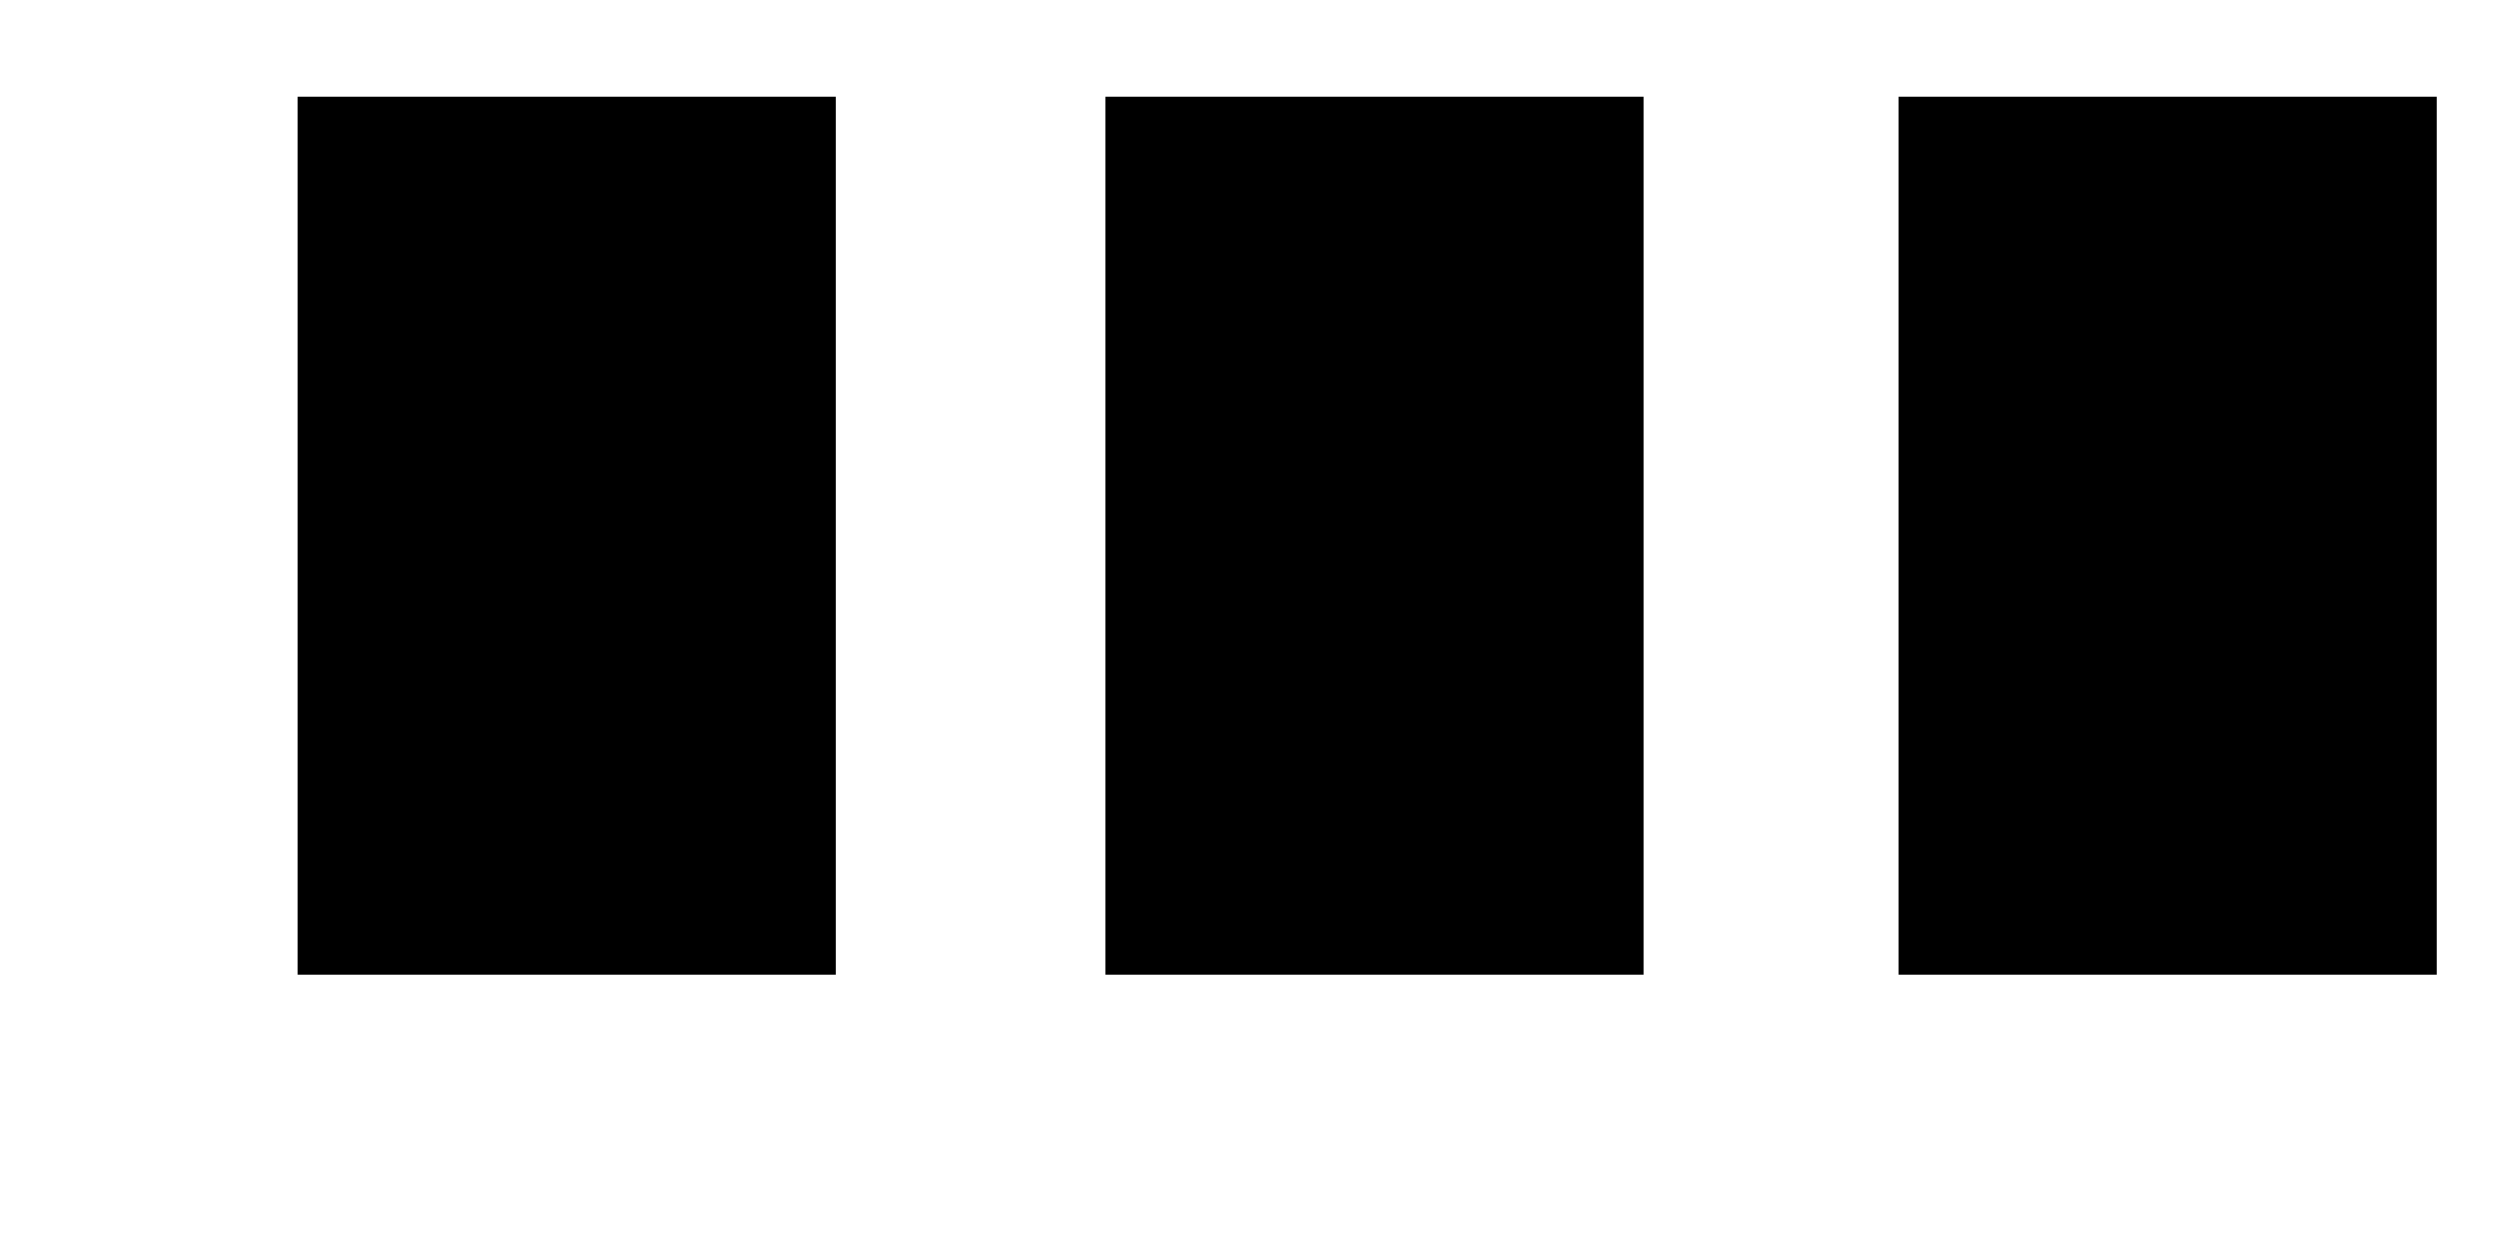 <?xml version="1.0" encoding="UTF-8" standalone="no"?>
<!-- Created with Inkscape (http://www.inkscape.org/) -->

<svg
   xmlns:figurefirst="http://flyranch.github.io/figurefirst/"
   xmlns:dc="http://purl.org/dc/elements/1.1/"
   xmlns:cc="http://creativecommons.org/ns#"
   xmlns:rdf="http://www.w3.org/1999/02/22-rdf-syntax-ns#"
   xmlns:svg="http://www.w3.org/2000/svg"
   xmlns="http://www.w3.org/2000/svg"
   xmlns:sodipodi="http://sodipodi.sourceforge.net/DTD/sodipodi-0.dtd"
   xmlns:inkscape="http://www.inkscape.org/namespaces/inkscape"
   width="8in"
   height="4in"
   viewBox="0 0 720 360"
   id="svg8567"
   version="1.1"
   inkscape:version="0.91 r13725"
   sodipodi:docname="figure_template.svg">
  <sodipodi:namedview
     id="base"
     pagecolor="#ffffff"
     bordercolor="#666666"
     borderopacity="1.0"
     inkscape:pageopacity="0.0"
     inkscape:pageshadow="2"
     inkscape:zoom="1.4"
     inkscape:cx="439.83276"
     inkscape:cy="16.996802"
     inkscape:document-units="px"
     inkscape:current-layer="layer1"
     showgrid="false"
     units="in"
     inkscape:window-width="3742"
     inkscape:window-height="2124"
     inkscape:window-x="98"
     inkscape:window-y="36"
     inkscape:window-maximized="1" />
  <defs
     id="defs8569" />
  <g
     transform="translate(0,-692.362)"
     id="layer1"
     inkscape:groupmode="layer"
     inkscape:label="template">
    <g
       id="g9180">
      <rect
         style="opacity:1;fill:#000000;fill-opacity:1;stroke:none;stroke-width:1.25;stroke-linejoin:round;stroke-miterlimit:4;stroke-dasharray:none;stroke-dashoffset:0;stroke-opacity:1"
         id="rect9115"
         width="155"
         height="252.857"
         x="85.714"
         y="720.219">
        <figurefirst:axis
           figurefirst:name="axis_a" />
      </rect>
      <rect
         style="opacity:1;fill:#000000;fill-opacity:1;stroke:none;stroke-width:1.25;stroke-linejoin:round;stroke-miterlimit:4;stroke-dasharray:none;stroke-dashoffset:0;stroke-opacity:1"
         id="rect9115-6"
         width="155"
         height="252.857"
         x="318.357"
         y="720.219">
        <figurefirst:axis
           figurefirst:name="axis_b" />
      </rect>
      <figurefirst:figure
         figurefirst:name="figure_1" />
    </g>
    <g
       id="g9200">
      <rect
         style="opacity:1;fill:#000000;fill-opacity:1;stroke:none;stroke-width:1.25;stroke-linejoin:round;stroke-miterlimit:4;stroke-dasharray:none;stroke-dashoffset:0;stroke-opacity:1"
         id="rect9115-8"
         width="155"
         height="252.857"
         x="546.786"
         y="720.219">
        <figurefirst:axis
           figurefirst:name="axis_a" />
      </rect>
      <figurefirst:figure
         figurefirst:name="figure_2" />
    </g>
  </g>
</svg>

